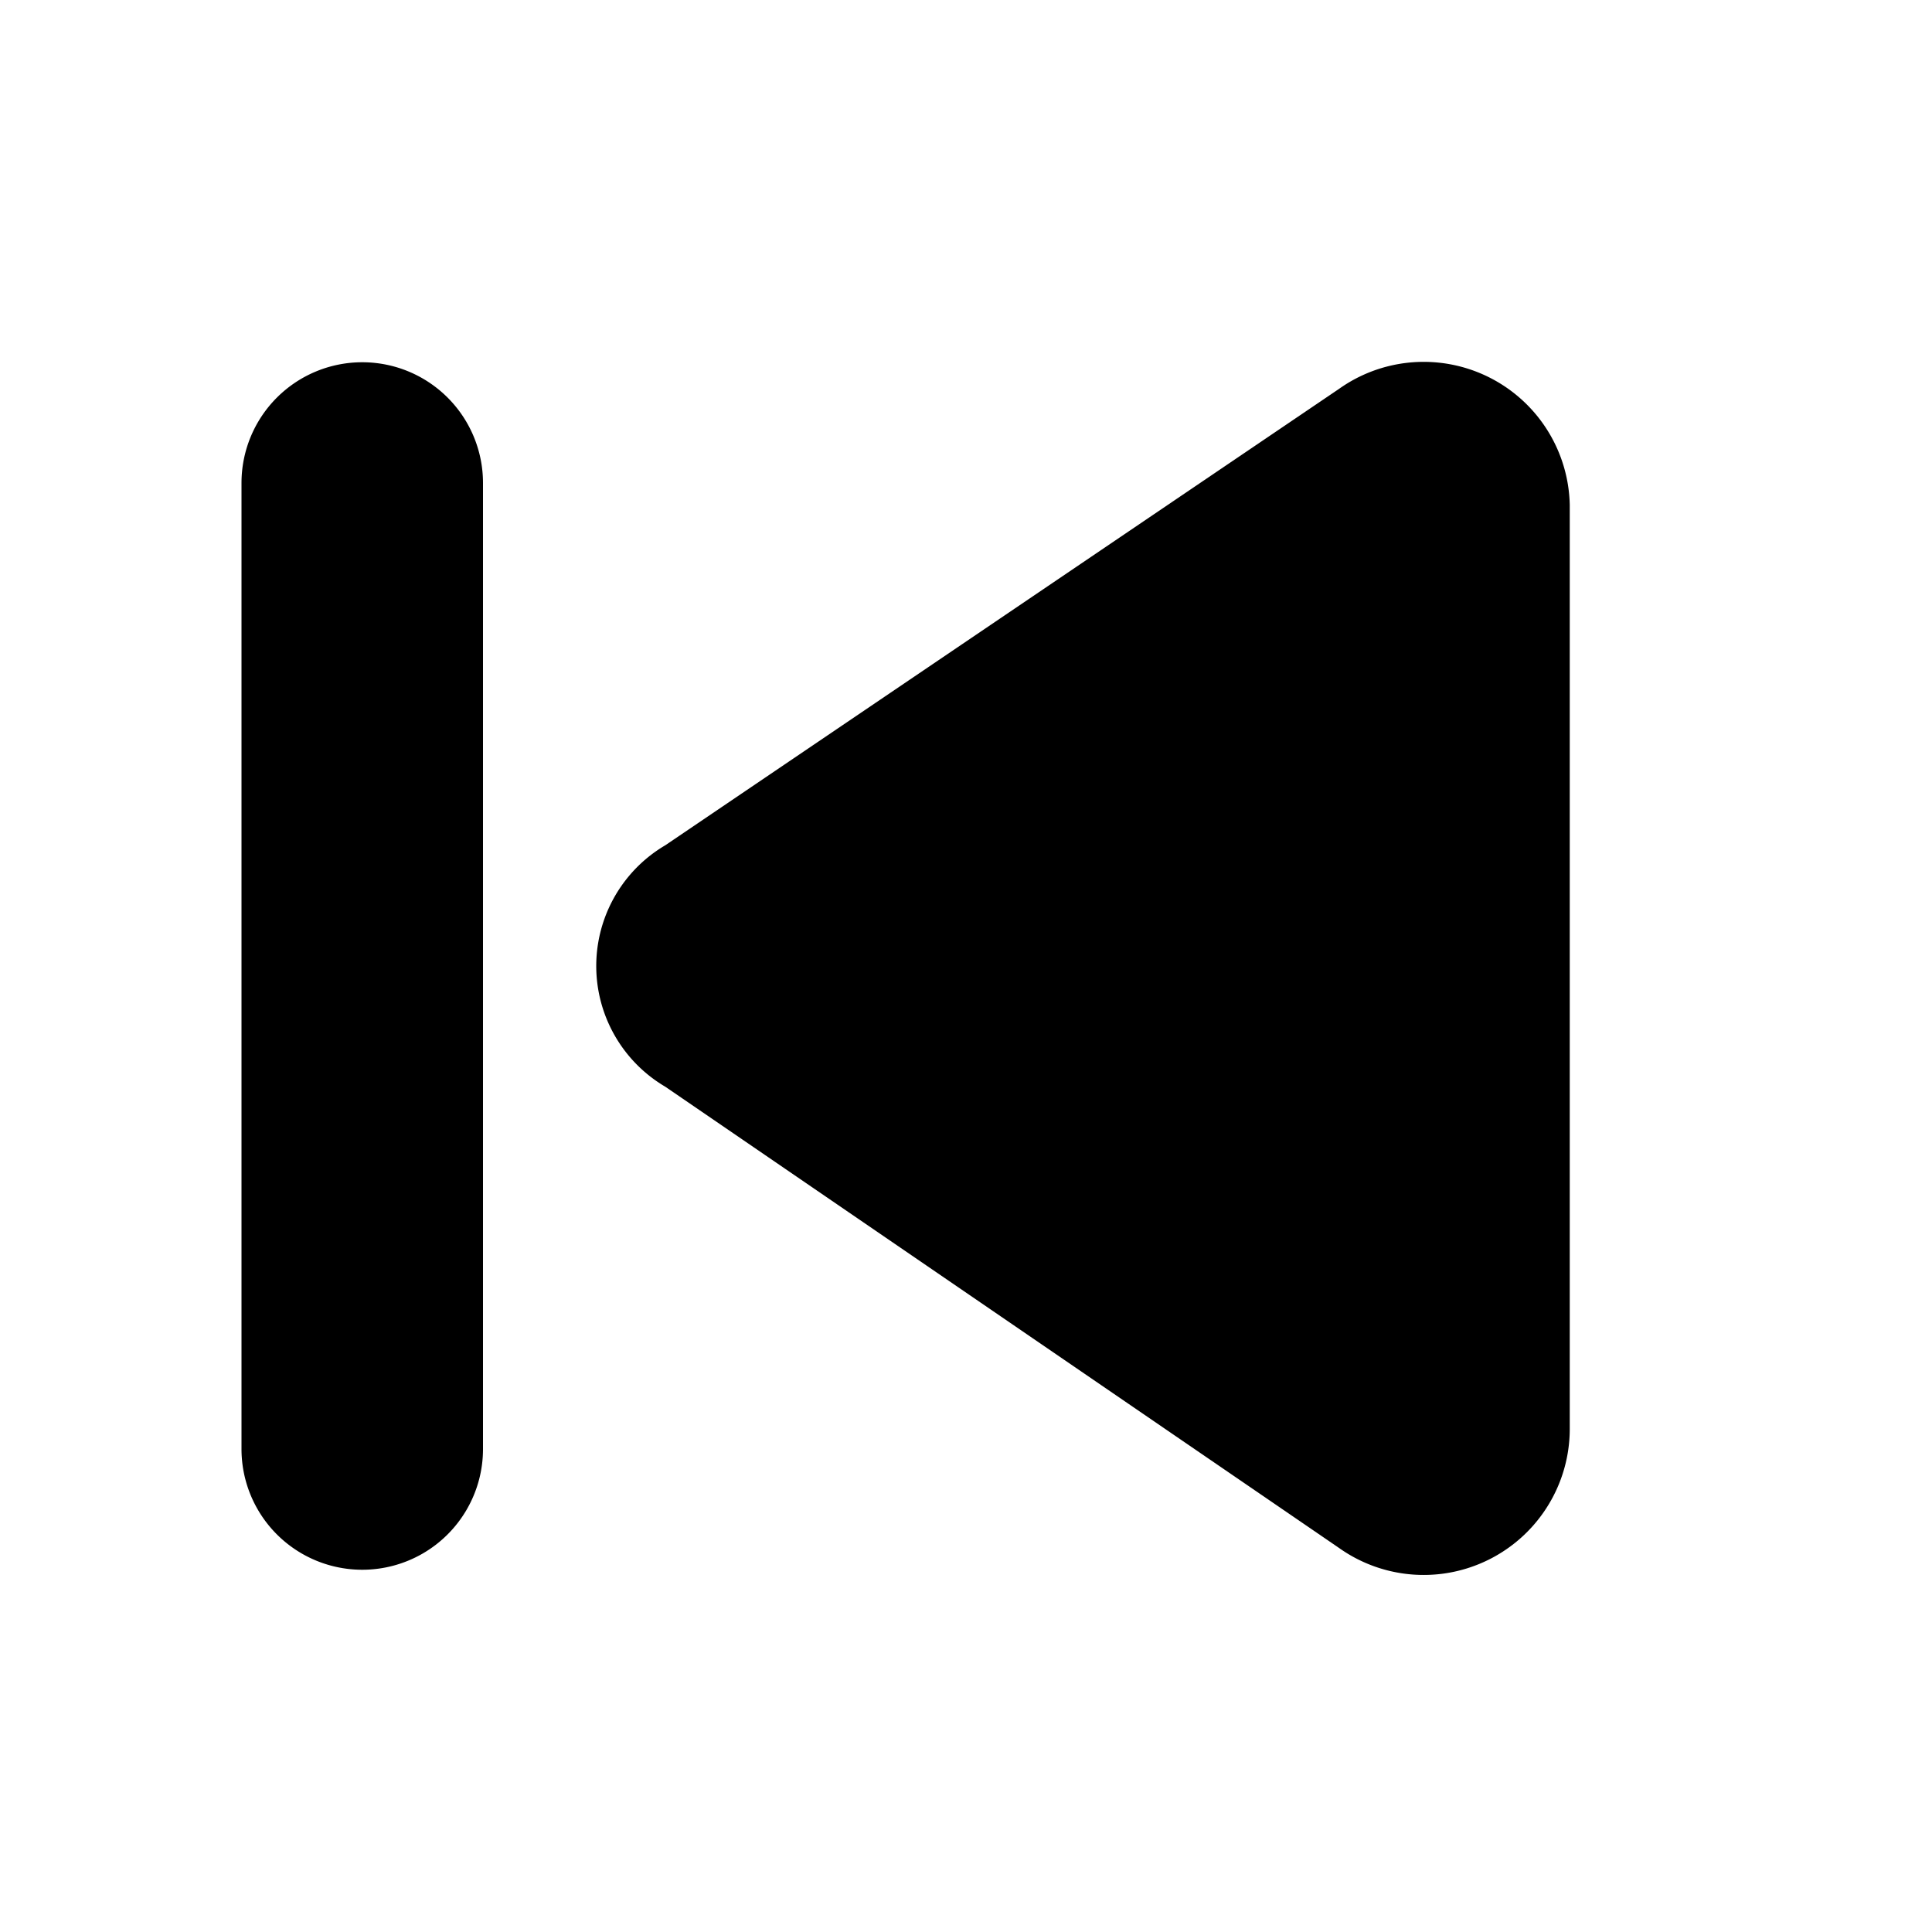 <svg id="Icon" xmlns="http://www.w3.org/2000/svg" viewBox="0 0 16 16"><defs><style>.cls-1{fill-rule:evenodd;}</style></defs><title>skip-previous</title><path class="cls-1" d="M11.09,3.22,5.51,7A1.16,1.16,0,0,0,5.51,9l5.58,3.82a1.21,1.21,0,0,0,1.91-1V4.18A1.21,1.21,0,0,0,11.09,3.22Z"/><path class="cls-1" d="M3,3A1,1,0,0,0,2,4v8a1,1,0,0,0,2,0V4A1,1,0,0,0,3,3Z"/></svg>